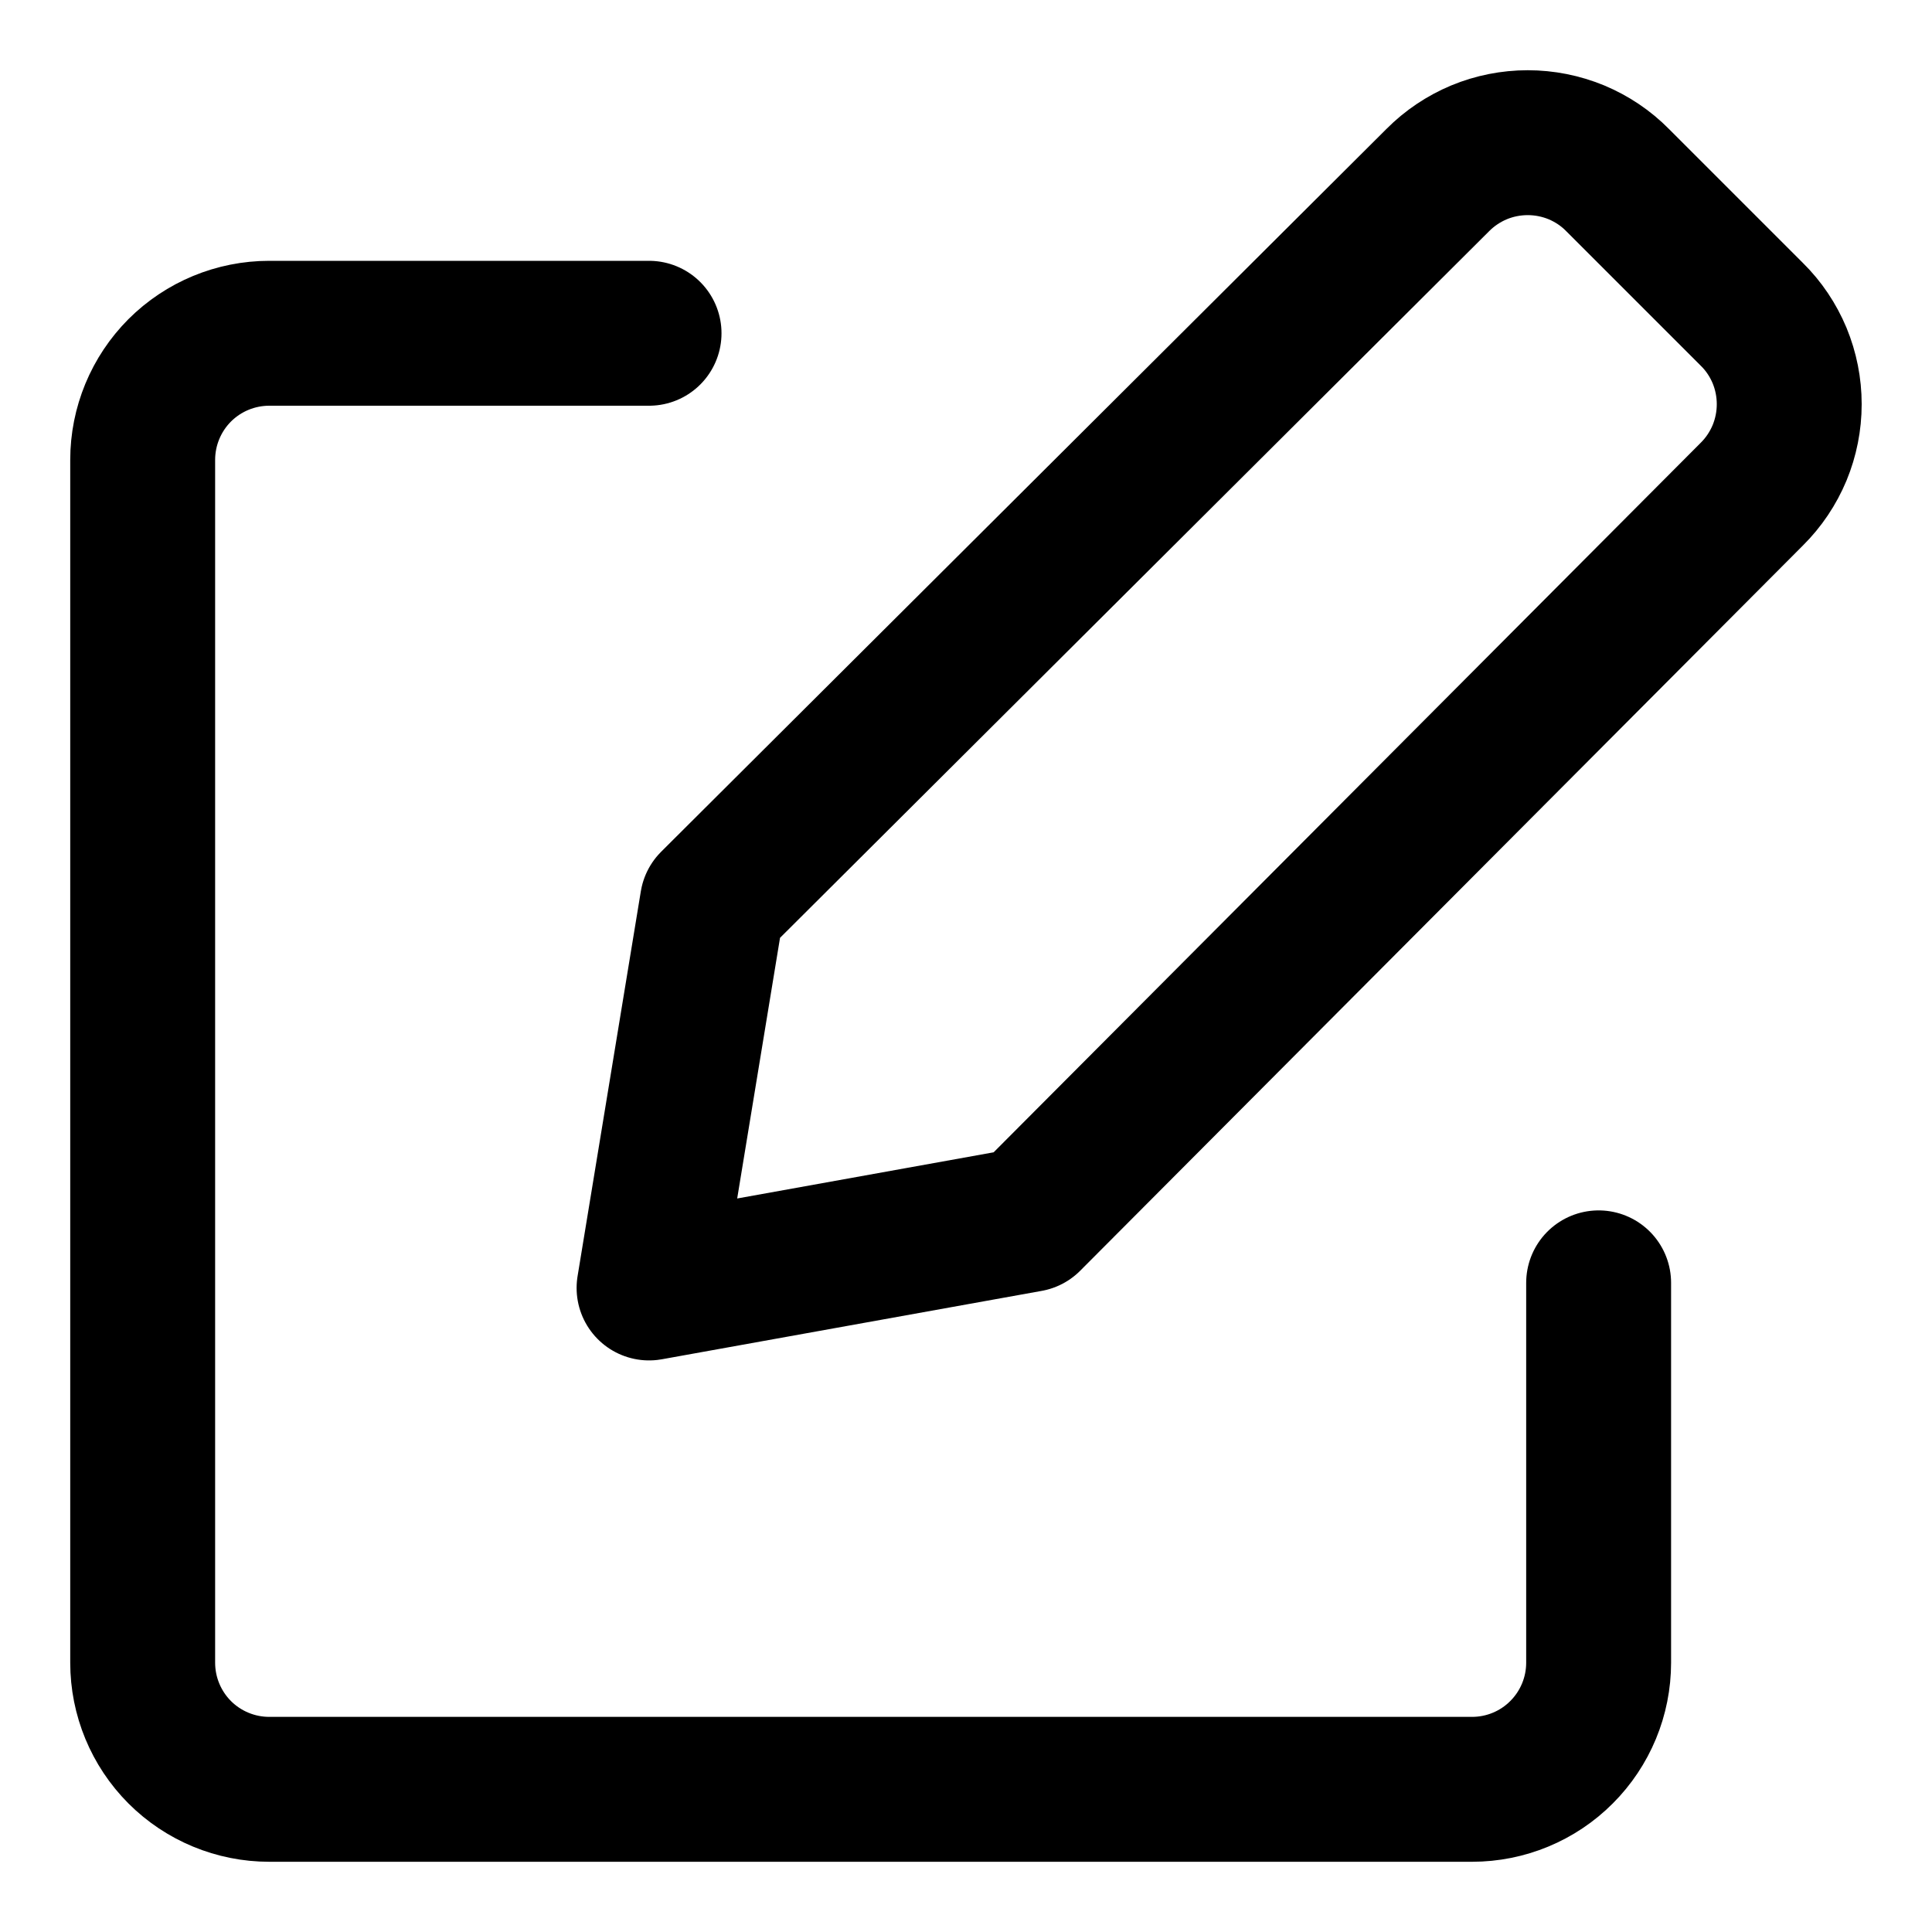 <svg width="20" height="20" viewBox="0 0 20 20" fill="none" xmlns="http://www.w3.org/2000/svg">
<g id="pencil-square-32" clip-path="url(#clip0_47_141376)">
<g id="pencil-square--change-document-edit-modify-paper-pencil-write-writing">
<path id="Vector" d="M10.651 12.625L6.719 13.333L7.374 9.348L14.884 1.864C15.006 1.741 15.151 1.644 15.311 1.577C15.47 1.511 15.642 1.477 15.815 1.477C15.988 1.477 16.159 1.511 16.319 1.577C16.479 1.644 16.624 1.741 16.745 1.864L18.135 3.254C18.258 3.375 18.355 3.52 18.422 3.68C18.488 3.84 18.522 4.011 18.522 4.184C18.522 4.357 18.488 4.528 18.422 4.688C18.355 4.848 18.258 4.993 18.135 5.115L10.651 12.625Z" stroke="black" stroke-width="1.5" stroke-linecap="round" stroke-linejoin="round"/>
<path id="Vector_2" d="M16.549 13.28V17.212C16.549 17.56 16.411 17.893 16.165 18.139C15.92 18.385 15.586 18.523 15.239 18.523H2.787C2.44 18.523 2.106 18.385 1.86 18.139C1.615 17.893 1.477 17.56 1.477 17.212V4.761C1.477 4.413 1.615 4.08 1.86 3.834C2.106 3.588 2.44 3.45 2.787 3.45H6.719" stroke="black" stroke-width="1.5" stroke-linecap="round" stroke-linejoin="round"/>
</g>
</g>
<defs>
<clipPath id="clip0_47_141376">
<rect width="20" height="20" fill="white"/>
</clipPath>
</defs>
</svg>
